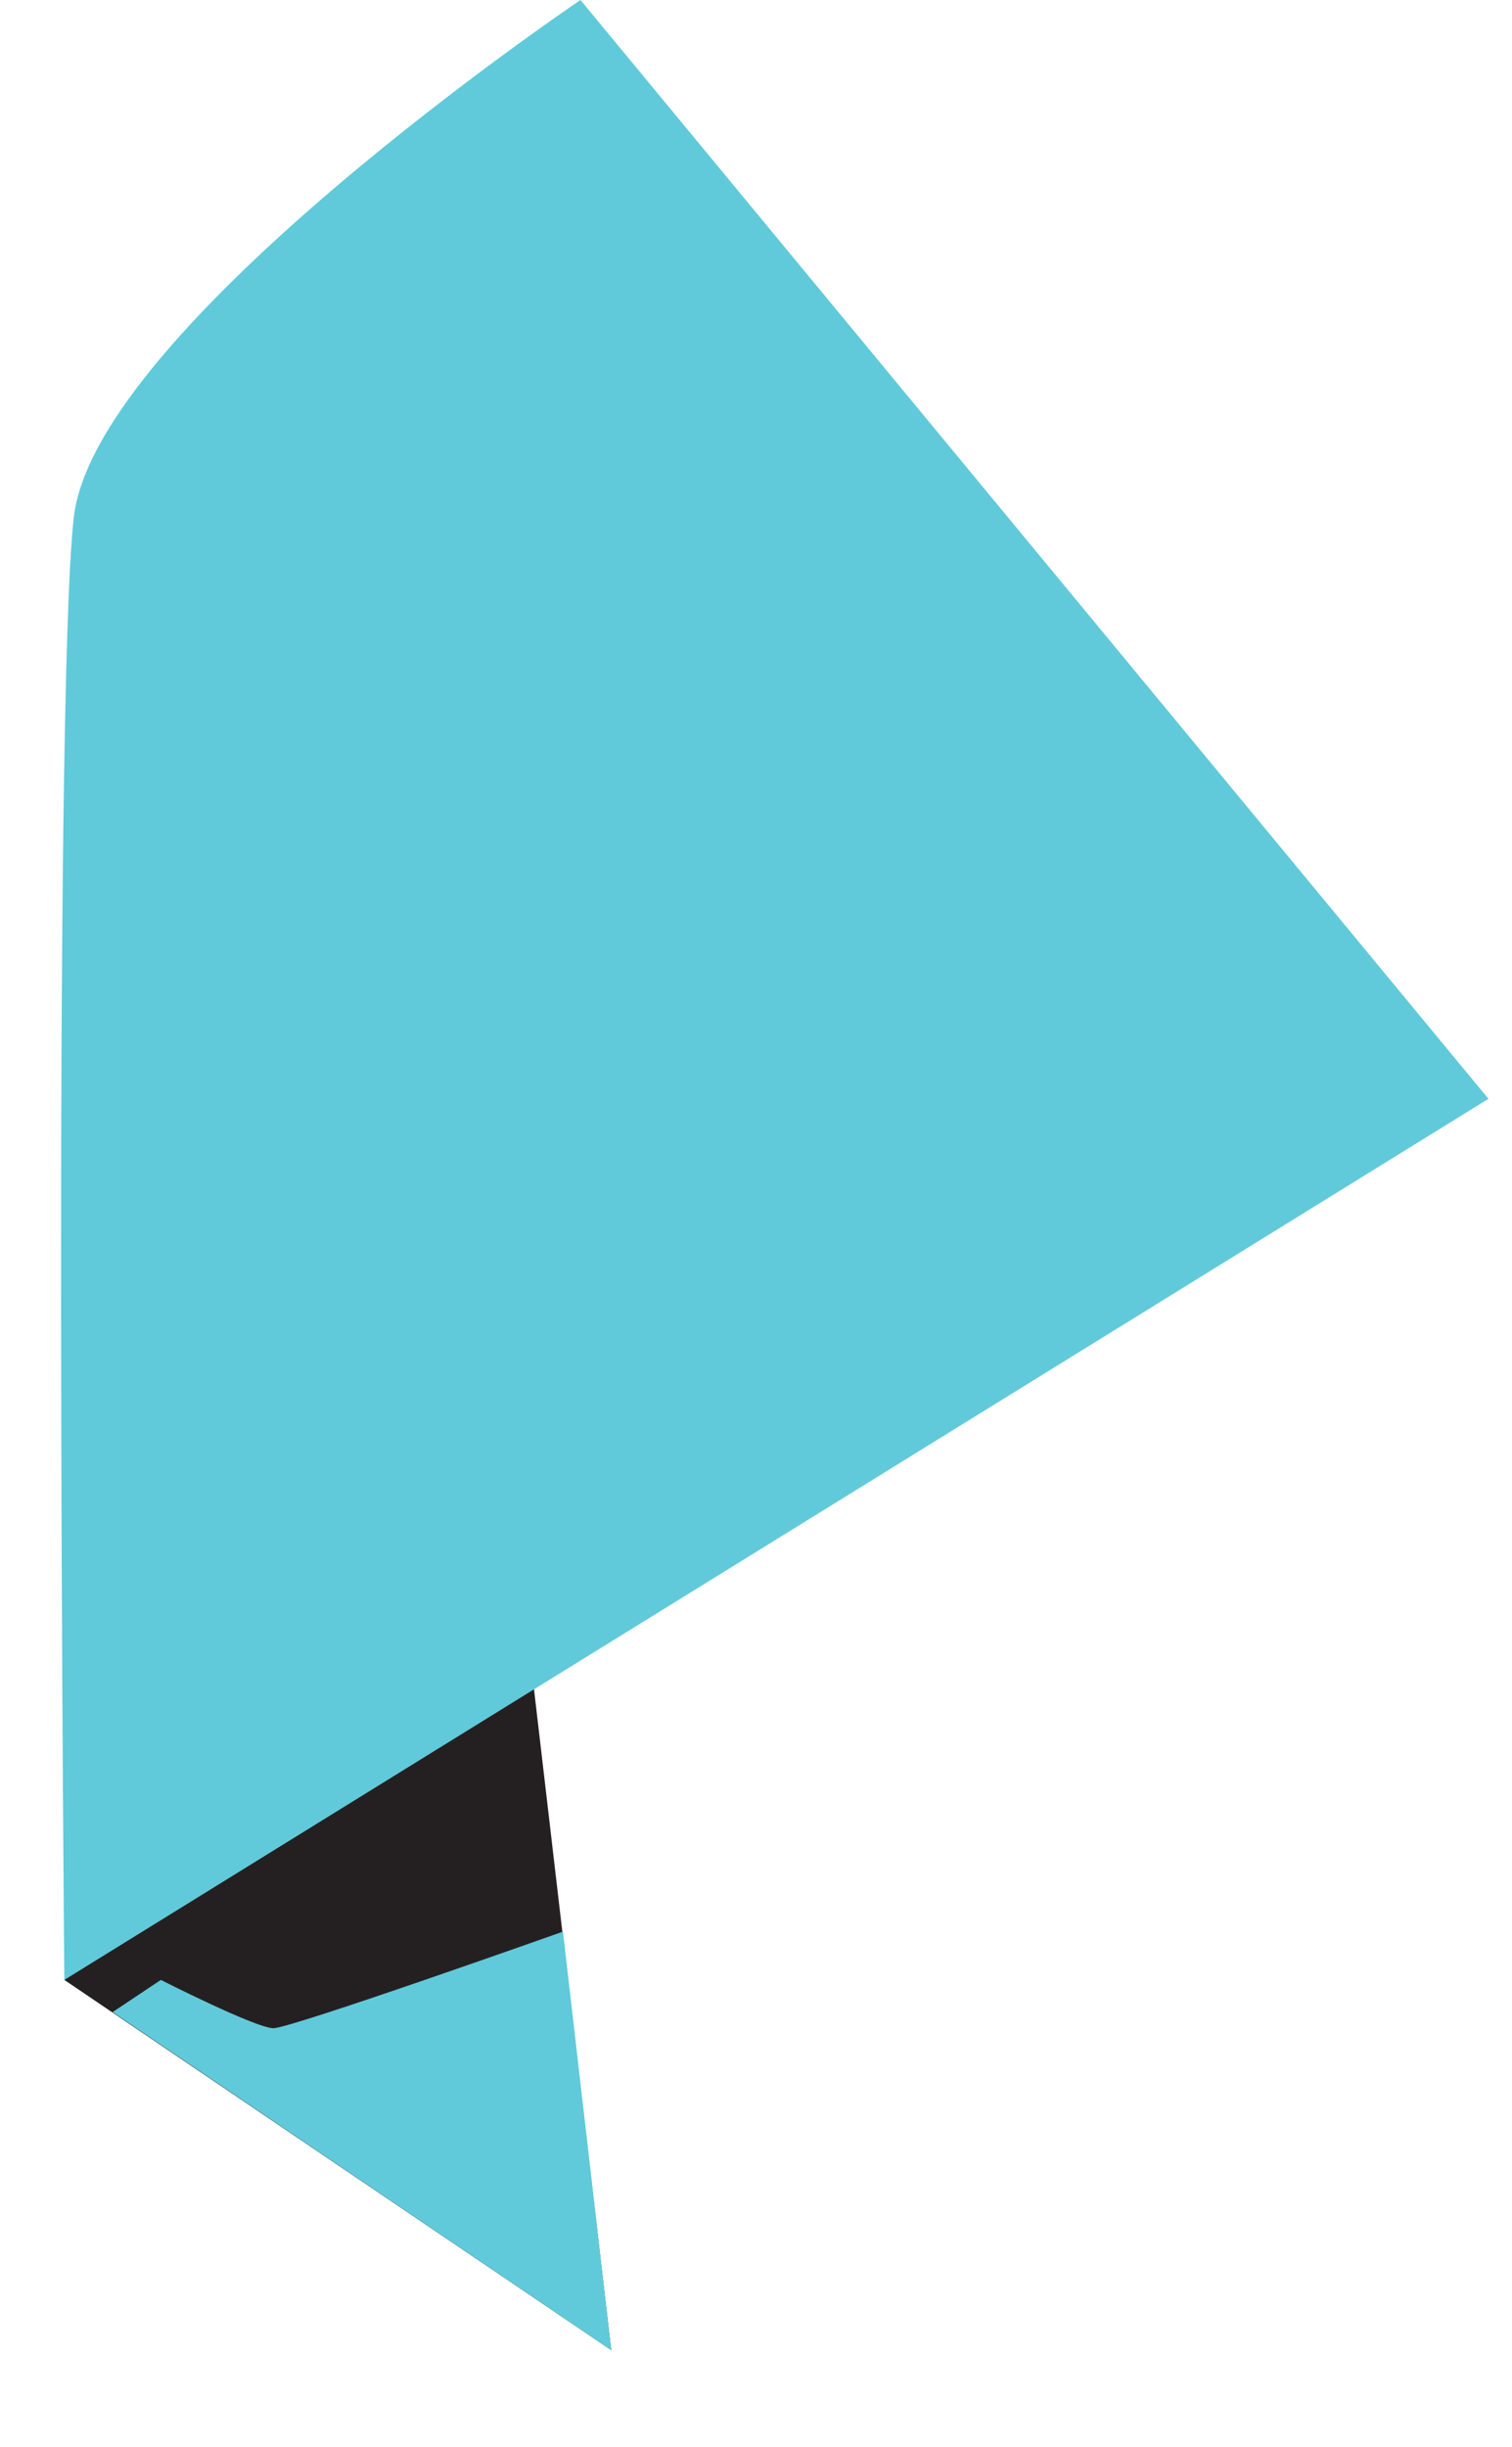 <svg width="47" height="76" viewBox="0 0 47 76" fill="none" xmlns="http://www.w3.org/2000/svg">
<path d="M19 73L16.544 52C10.582 53.033 7.5 57 2 61.5L19 73Z" fill="#242021"/>
<path d="M19 73L17.5 60C17.5 60 9.044 63 8.5 63C7.956 63 5 61.5 5 61.5L3.5 62.5L19 73Z" fill="#60CADA"/>
<path d="M2.292 16.081C1.635 21.988 2 61.5 2 61.5L46.268 34.131L18.044 0C18.044 0 2.948 10.174 2.292 16.081Z" fill="#60CADA"/>
</svg>
